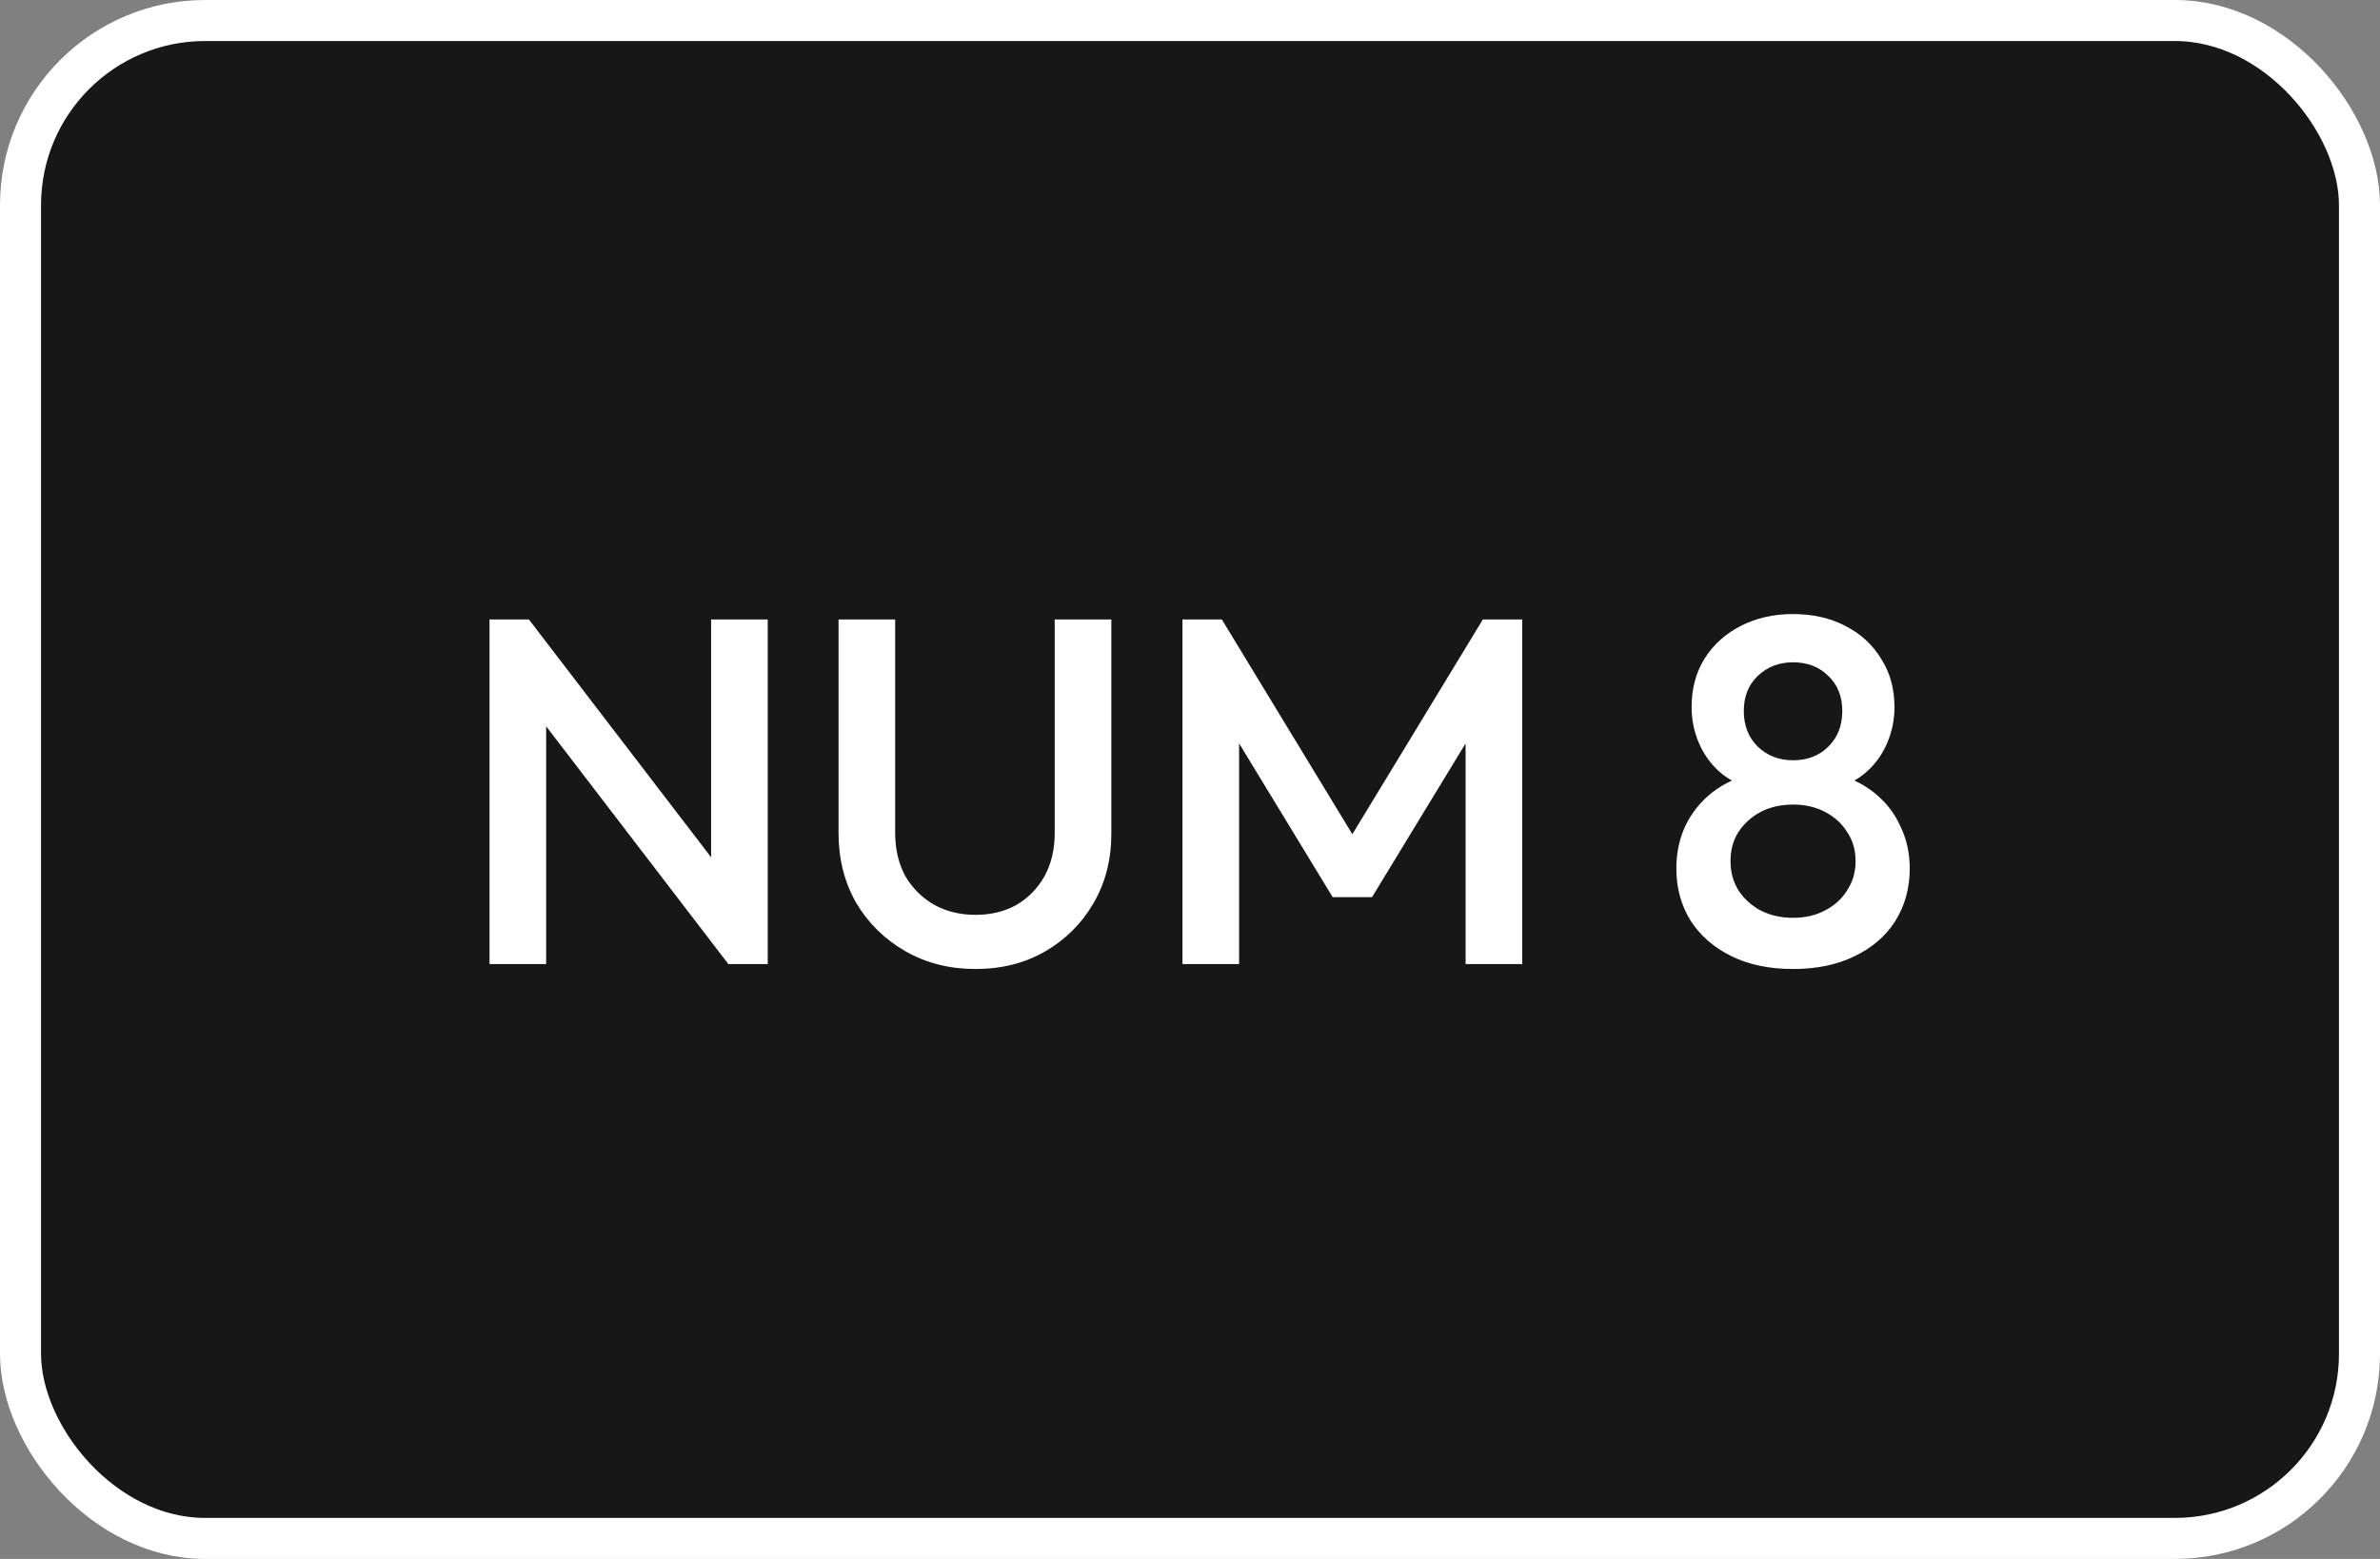 <svg width="116" height="76" viewBox="0 0 116 76" fill="none" xmlns="http://www.w3.org/2000/svg">
<rect x="0" y="0" width="116" height="76" fill="#808080" stroke="none"/>
<rect x="1" y="1" width="114" height="74" rx="9" fill="#171717"/>
<rect x="1" y="1" width="114" height="74" rx="9" stroke="white" stroke-width="2"/>
<path d="M23.859 47V30.2H25.779L26.619 33.368V47H23.859ZM35.499 47L25.443 33.872L25.779 30.2L35.835 43.328L35.499 47ZM35.499 47L34.659 44.048V30.2H37.419V47H35.499ZM47.542 47.24C46.278 47.24 45.142 46.952 44.134 46.376C43.126 45.8 42.326 45.016 41.734 44.024C41.158 43.016 40.87 41.88 40.87 40.616V30.2H43.63V40.592C43.63 41.408 43.798 42.12 44.134 42.728C44.486 43.32 44.958 43.784 45.55 44.12C46.142 44.44 46.806 44.6 47.542 44.6C48.294 44.6 48.958 44.44 49.534 44.12C50.11 43.784 50.566 43.32 50.902 42.728C51.238 42.12 51.406 41.416 51.406 40.616V30.2H54.166V40.64C54.166 41.904 53.878 43.032 53.302 44.024C52.726 45.016 51.942 45.8 50.95 46.376C49.958 46.952 48.822 47.24 47.542 47.24ZM57.633 47V30.2H59.553L66.537 41.696H65.289L72.273 30.2H74.193V47H71.433V35.048L72.057 35.216L66.873 43.736H64.953L59.769 35.216L60.393 35.048V47H57.633ZM87.392 47.24C86.24 47.24 85.24 47.032 84.392 46.616C83.544 46.2 82.88 45.624 82.4 44.888C81.936 44.136 81.704 43.288 81.704 42.344C81.704 41.592 81.848 40.904 82.136 40.28C82.44 39.64 82.872 39.096 83.432 38.648C84.008 38.2 84.688 37.88 85.472 37.688L85.4 38.456C84.76 38.28 84.216 37.992 83.768 37.592C83.336 37.192 83.008 36.72 82.784 36.176C82.56 35.632 82.448 35.064 82.448 34.472C82.448 33.576 82.656 32.792 83.072 32.12C83.504 31.432 84.096 30.896 84.848 30.512C85.6 30.128 86.448 29.936 87.392 29.936C88.352 29.936 89.2 30.128 89.936 30.512C90.688 30.896 91.272 31.432 91.688 32.12C92.12 32.792 92.336 33.576 92.336 34.472C92.336 35.064 92.224 35.632 92 36.176C91.776 36.72 91.448 37.192 91.016 37.592C90.584 37.992 90.04 38.28 89.384 38.456L89.312 37.688C90.112 37.88 90.792 38.2 91.352 38.648C91.912 39.096 92.336 39.64 92.624 40.28C92.928 40.904 93.08 41.592 93.08 42.344C93.08 43.288 92.848 44.136 92.384 44.888C91.92 45.624 91.256 46.2 90.392 46.616C89.544 47.032 88.544 47.24 87.392 47.24ZM87.392 44.744C87.984 44.744 88.504 44.624 88.952 44.384C89.416 44.144 89.776 43.816 90.032 43.4C90.304 42.984 90.44 42.512 90.44 41.984C90.44 41.44 90.304 40.968 90.032 40.568C89.776 40.152 89.416 39.824 88.952 39.584C88.504 39.344 87.984 39.224 87.392 39.224C86.8 39.224 86.272 39.344 85.808 39.584C85.36 39.824 85 40.152 84.728 40.568C84.472 40.968 84.344 41.44 84.344 41.984C84.344 42.512 84.472 42.984 84.728 43.4C85 43.816 85.36 44.144 85.808 44.384C86.272 44.624 86.8 44.744 87.392 44.744ZM87.392 37.064C88.096 37.064 88.672 36.84 89.12 36.392C89.568 35.944 89.792 35.368 89.792 34.664C89.792 33.96 89.568 33.392 89.12 32.96C88.672 32.512 88.096 32.288 87.392 32.288C86.704 32.288 86.128 32.512 85.664 32.96C85.216 33.392 84.992 33.96 84.992 34.664C84.992 35.368 85.216 35.944 85.664 36.392C86.128 36.84 86.704 37.064 87.392 37.064Z" fill="white"/>
</svg>
